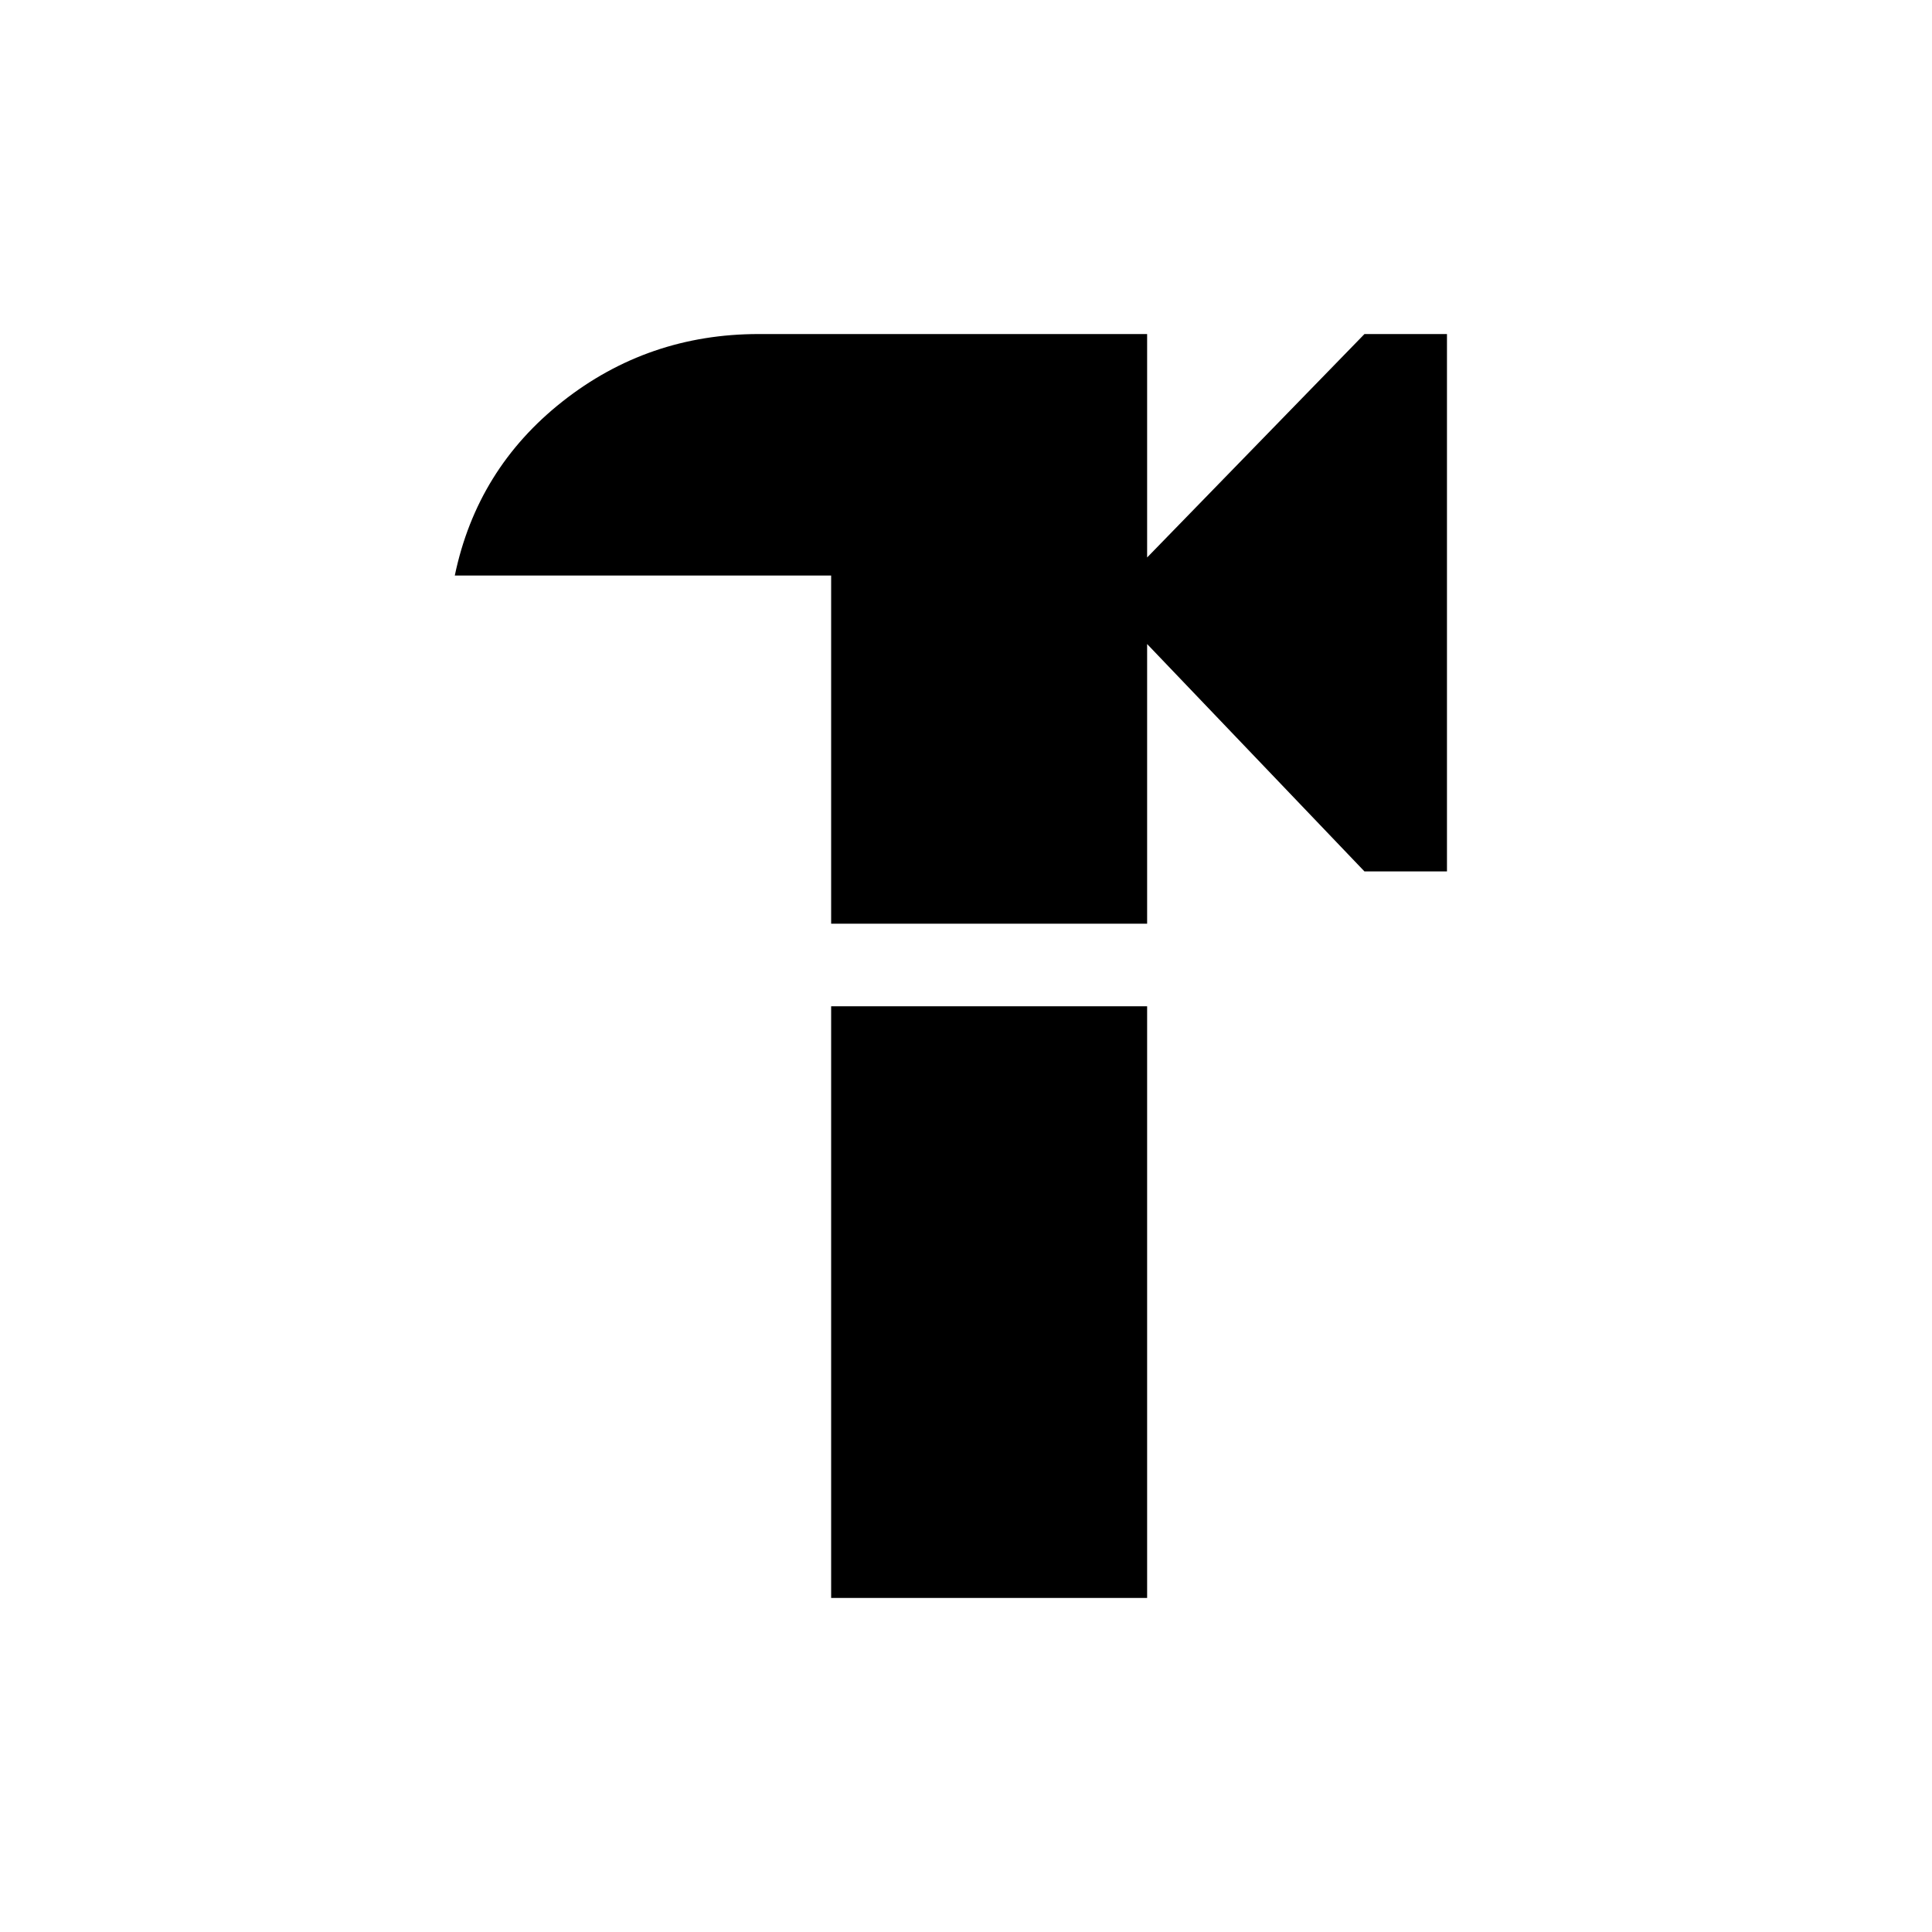 <svg xmlns="http://www.w3.org/2000/svg" height="20" width="20"><path d="m14.125 9.021-2.25-2.354v2.895H8.604V5.958H4.708q.23-1.104 1.115-1.802t2.031-.698h4.021v2.313l2.25-2.313h.854v5.563Zm-5.521 7.521v-6.125h3.271v6.125Z"/></svg>